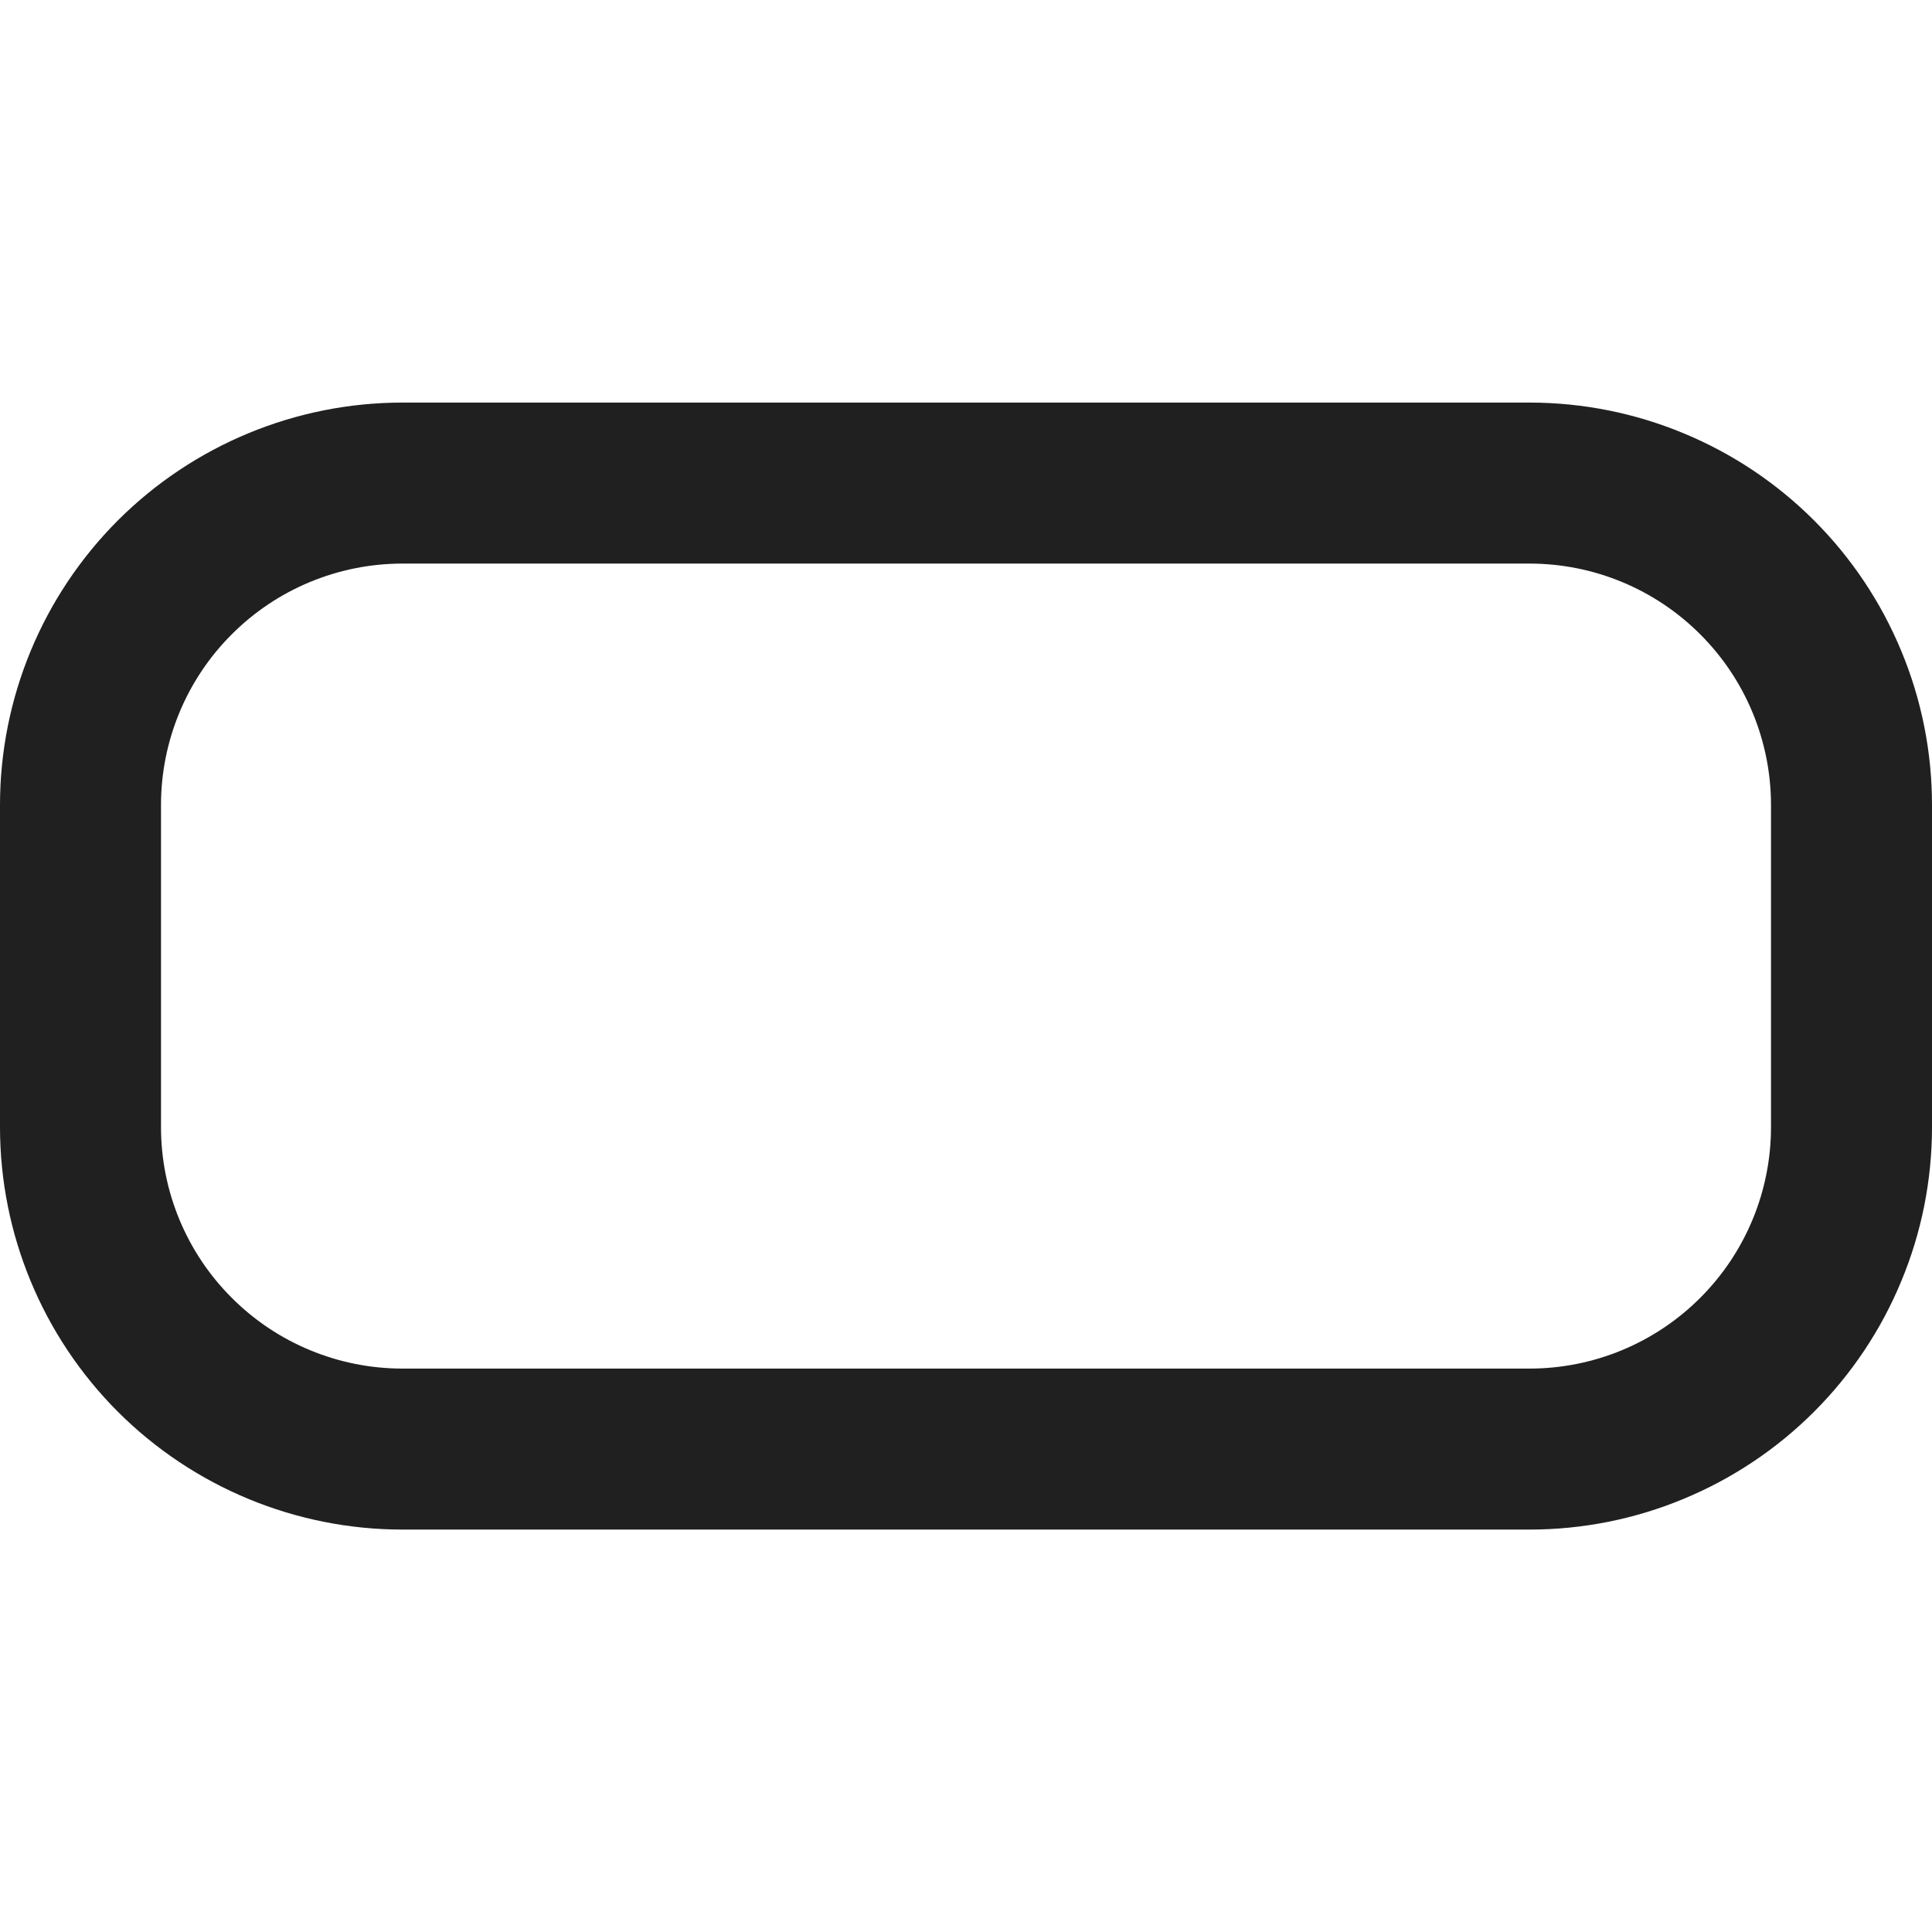 <svg width="24" height="24" viewBox="0 0 24 24" fill="none" xmlns="http://www.w3.org/2000/svg">
<path d="M19 5.001H5C3.674 5.001 2.402 5.528 1.464 6.465C0.527 7.403 0 8.675 0 10.001L0 14.001C0 15.327 0.527 16.599 1.464 17.537C2.402 18.474 3.674 19.001 5 19.001H19C19.657 19.001 20.307 18.872 20.913 18.62C21.52 18.369 22.071 18.001 22.535 17.537C23 17.072 23.368 16.521 23.619 15.914C23.871 15.308 24 14.658 24 14.001V10.001C24 9.344 23.871 8.694 23.619 8.088C23.368 7.481 23 6.93 22.535 6.465C22.071 6.001 21.52 5.633 20.913 5.382C20.307 5.13 19.657 5.001 19 5.001ZM22 14.001C22 14.797 21.684 15.56 21.121 16.122C20.559 16.685 19.796 17.001 19 17.001H5C4.204 17.001 3.441 16.685 2.879 16.122C2.316 15.56 2 14.797 2 14.001V10.001C2 9.205 2.316 8.442 2.879 7.88C3.441 7.317 4.204 7.001 5 7.001H19C19.796 7.001 20.559 7.317 21.121 7.88C21.684 8.442 22 9.205 22 10.001V14.001Z" fill="#202020"/>
</svg>
